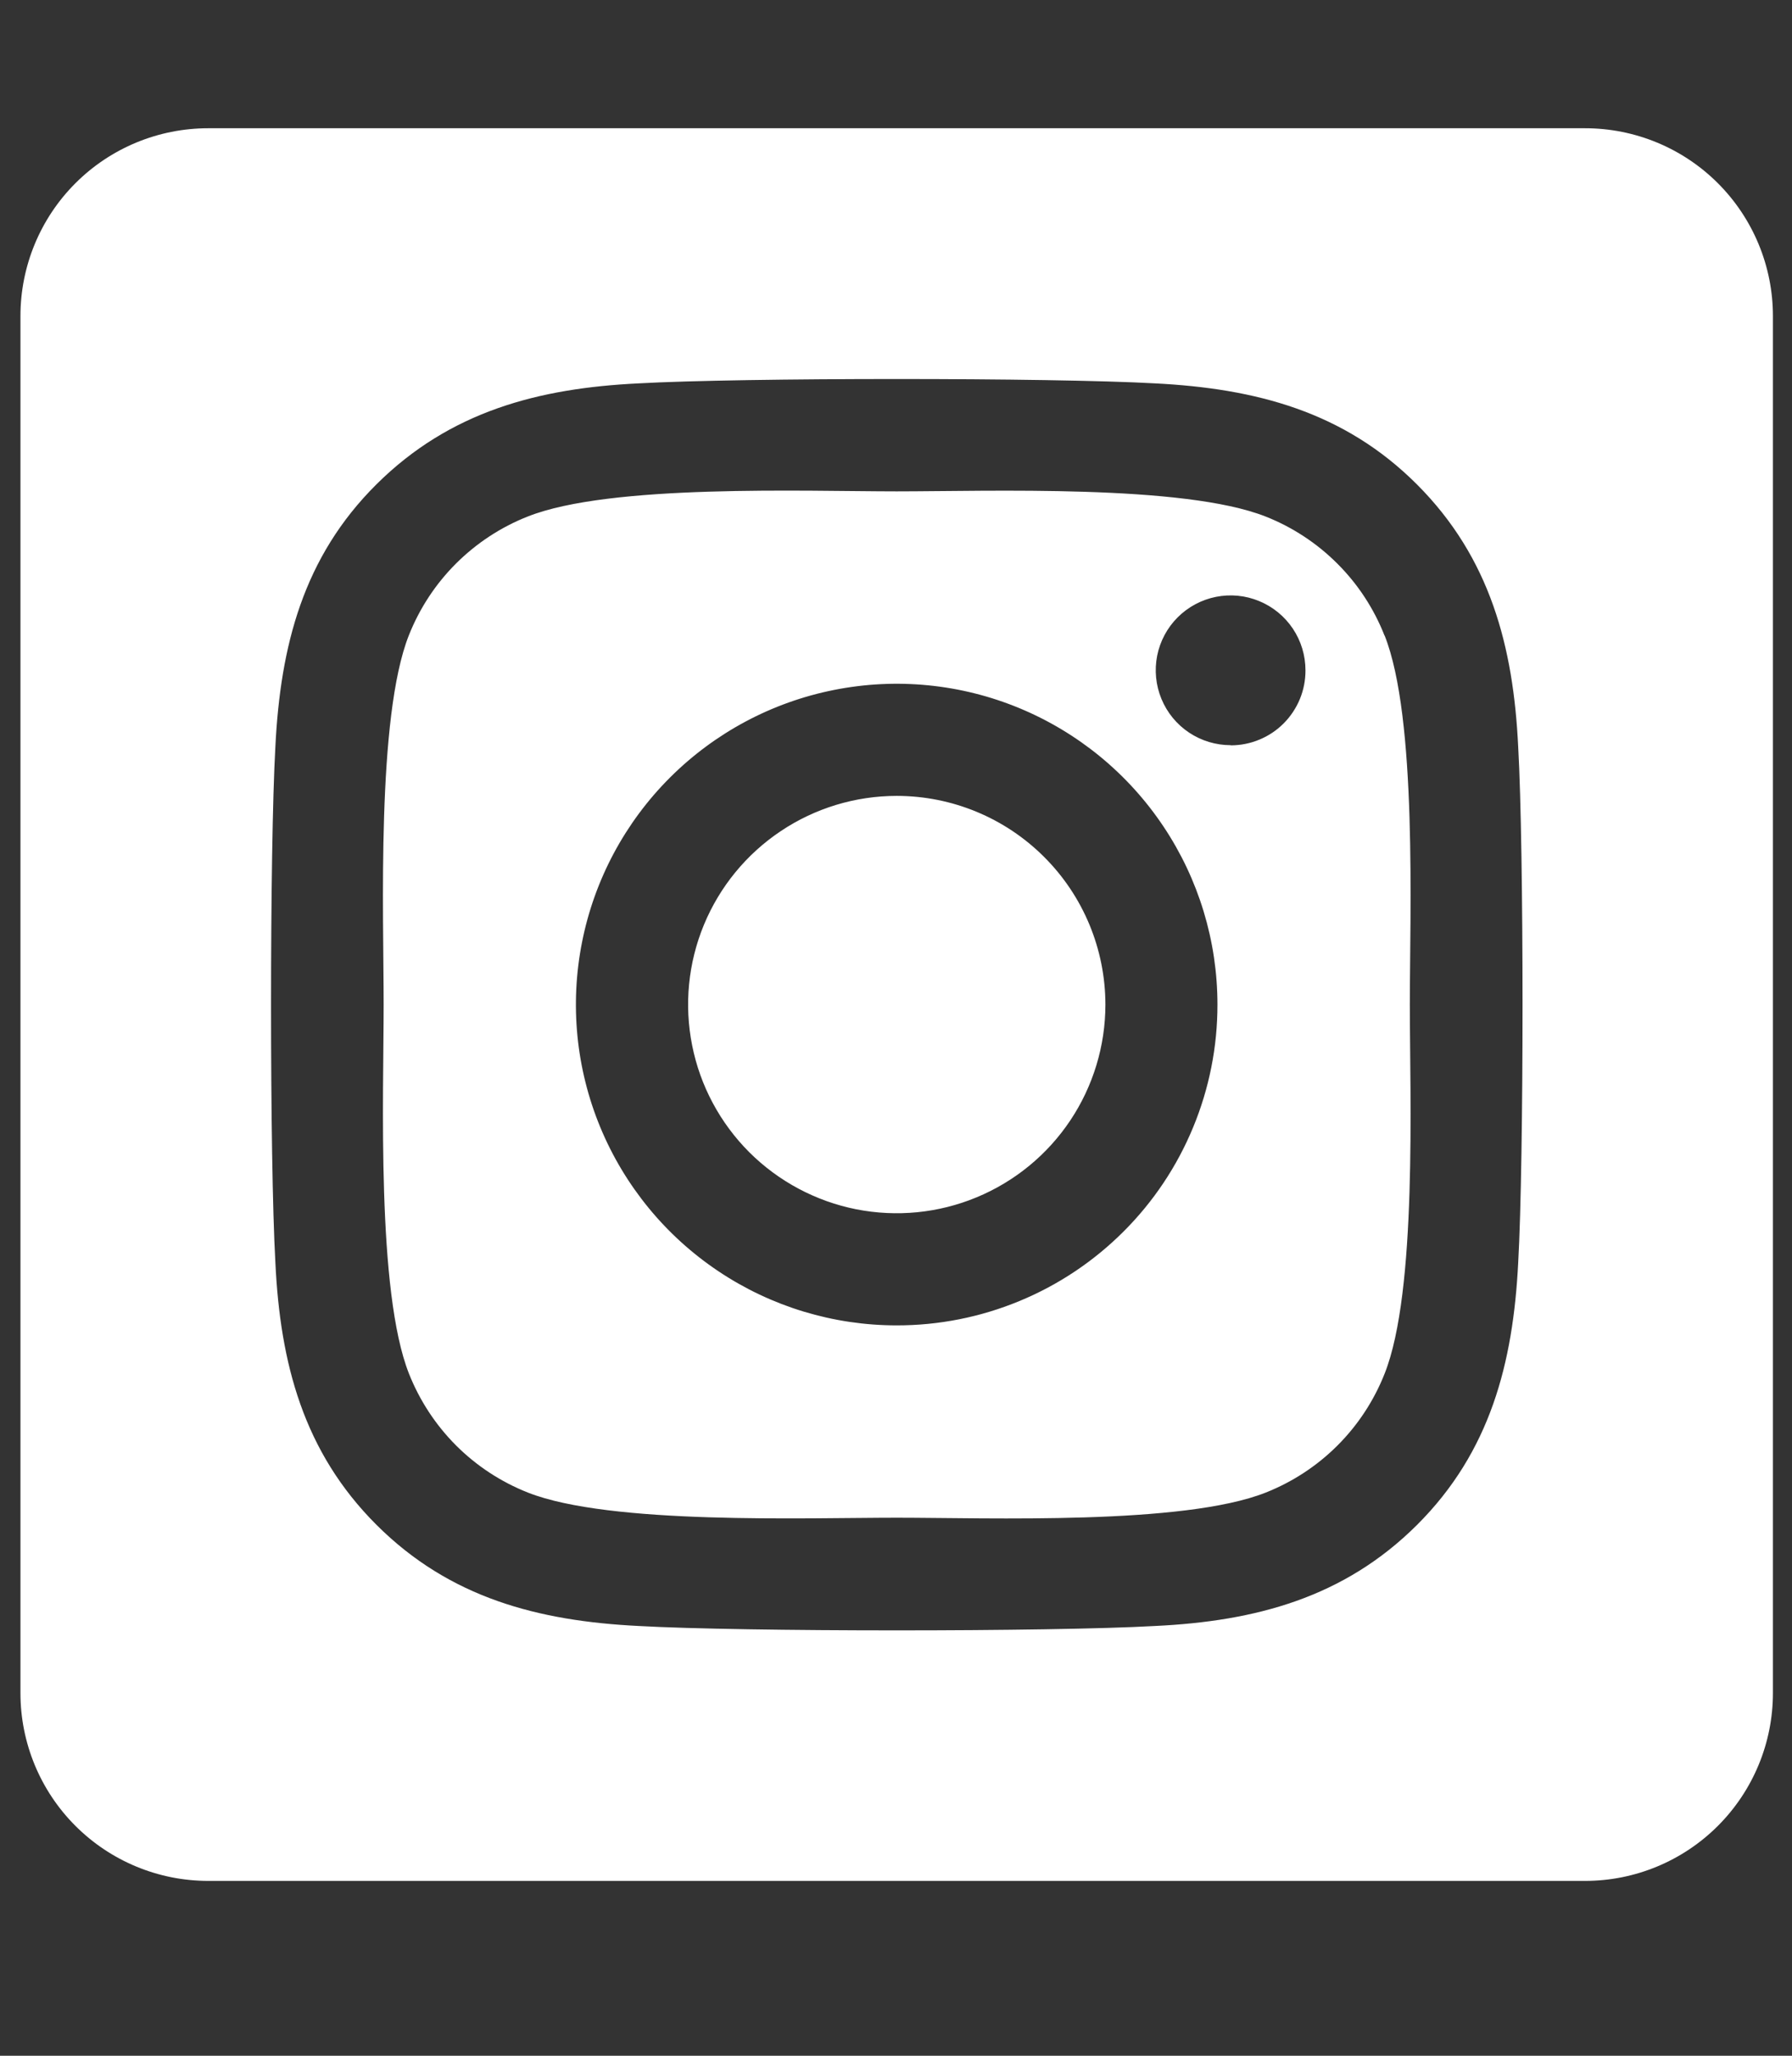 <svg width="34" height="39" viewBox="0 0 34 39" fill="none" xmlns="http://www.w3.org/2000/svg">
<rect x="0" y="0" width="34" height="39" fill="#333333" stroke="none"/>
<g clip-path="url(#clip0_1057_1529)">
<path d="M17.013 15.099C16.23 15.099 15.464 15.332 14.814 15.767C14.163 16.202 13.656 16.82 13.356 17.544C13.057 18.267 12.979 19.063 13.132 19.831C13.284 20.599 13.662 21.304 14.215 21.858C14.769 22.411 15.475 22.788 16.242 22.941C17.01 23.093 17.806 23.015 18.529 22.715C19.253 22.415 19.871 21.908 20.306 21.257C20.741 20.606 20.973 19.84 20.973 19.058C20.972 18.008 20.555 17.001 19.812 16.259C19.07 15.516 18.063 15.099 17.013 15.099V15.099ZM26.268 12.056C26.067 11.545 25.763 11.081 25.374 10.693C24.986 10.305 24.522 10 24.012 9.799C22.453 9.184 18.742 9.322 17.013 9.322C15.283 9.322 11.576 9.178 10.013 9.799C9.502 10 9.039 10.305 8.65 10.693C8.262 11.081 7.958 11.545 7.756 12.056C7.142 13.614 7.279 17.329 7.279 19.057C7.279 20.785 7.142 24.495 7.759 26.059C7.961 26.569 8.265 27.033 8.653 27.422C9.041 27.81 9.505 28.114 10.016 28.316C11.575 28.931 15.286 28.793 17.016 28.793C18.746 28.793 22.451 28.936 24.015 28.316C24.525 28.114 24.989 27.81 25.377 27.422C25.766 27.033 26.07 26.569 26.271 26.059C26.891 24.5 26.749 20.785 26.749 19.058C26.749 17.33 26.891 13.62 26.271 12.057L26.268 12.056ZM17.013 25.144C15.809 25.144 14.632 24.787 13.632 24.118C12.631 23.449 11.851 22.499 11.39 21.387C10.929 20.274 10.809 19.051 11.044 17.87C11.278 16.69 11.858 15.605 12.709 14.754C13.56 13.903 14.645 13.323 15.825 13.089C17.006 12.854 18.23 12.974 19.342 13.435C20.454 13.896 21.404 14.676 22.073 15.677C22.742 16.677 23.099 17.854 23.099 19.058C23.1 19.857 22.943 20.649 22.637 21.388C22.332 22.127 21.884 22.798 21.318 23.363C20.753 23.928 20.082 24.377 19.343 24.682C18.604 24.988 17.812 25.145 17.013 25.144V25.144ZM23.349 14.137C23.069 14.137 22.794 14.054 22.56 13.898C22.326 13.742 22.144 13.52 22.037 13.261C21.929 13.001 21.901 12.715 21.955 12.44C22.01 12.164 22.145 11.911 22.344 11.712C22.543 11.513 22.796 11.378 23.071 11.323C23.347 11.268 23.633 11.296 23.892 11.404C24.152 11.511 24.374 11.694 24.53 11.927C24.686 12.161 24.769 12.435 24.769 12.716C24.77 12.903 24.734 13.088 24.663 13.261C24.592 13.433 24.488 13.59 24.357 13.722C24.225 13.855 24.068 13.96 23.896 14.031C23.724 14.103 23.539 14.14 23.352 14.14L23.349 14.137ZM30.075 2.433H3.95C3.005 2.433 2.099 2.808 1.431 3.476C0.763 4.144 0.388 5.05 0.388 5.995L0.388 32.12C0.388 33.065 0.763 33.971 1.431 34.639C2.099 35.307 3.005 35.683 3.95 35.683H30.075C31.02 35.683 31.926 35.307 32.594 34.639C33.262 33.971 33.638 33.065 33.638 32.12V5.995C33.638 5.05 33.262 4.144 32.594 3.476C31.926 2.808 31.02 2.433 30.075 2.433V2.433ZM28.805 23.956C28.709 25.858 28.275 27.544 26.886 28.929C25.497 30.314 23.813 30.757 21.913 30.847C19.953 30.958 14.077 30.958 12.117 30.847C10.214 30.752 8.535 30.317 7.144 28.929C5.753 27.541 5.316 25.855 5.225 23.956C5.115 21.995 5.115 16.118 5.225 14.159C5.321 12.257 5.75 10.571 7.144 9.187C8.538 7.802 10.222 7.364 12.117 7.273C14.077 7.163 19.953 7.163 21.913 7.273C23.816 7.369 25.5 7.804 26.886 9.192C28.272 10.58 28.714 12.266 28.805 14.168C28.915 16.122 28.915 21.994 28.805 23.956Z" fill="white"/>
</g>
<defs>
<clipPath id="clip0_1057_1529">
<rect width="33.25" height="38" fill="white" transform="translate(0.388 0.058)"/>
</clipPath>
</defs>
</svg>
